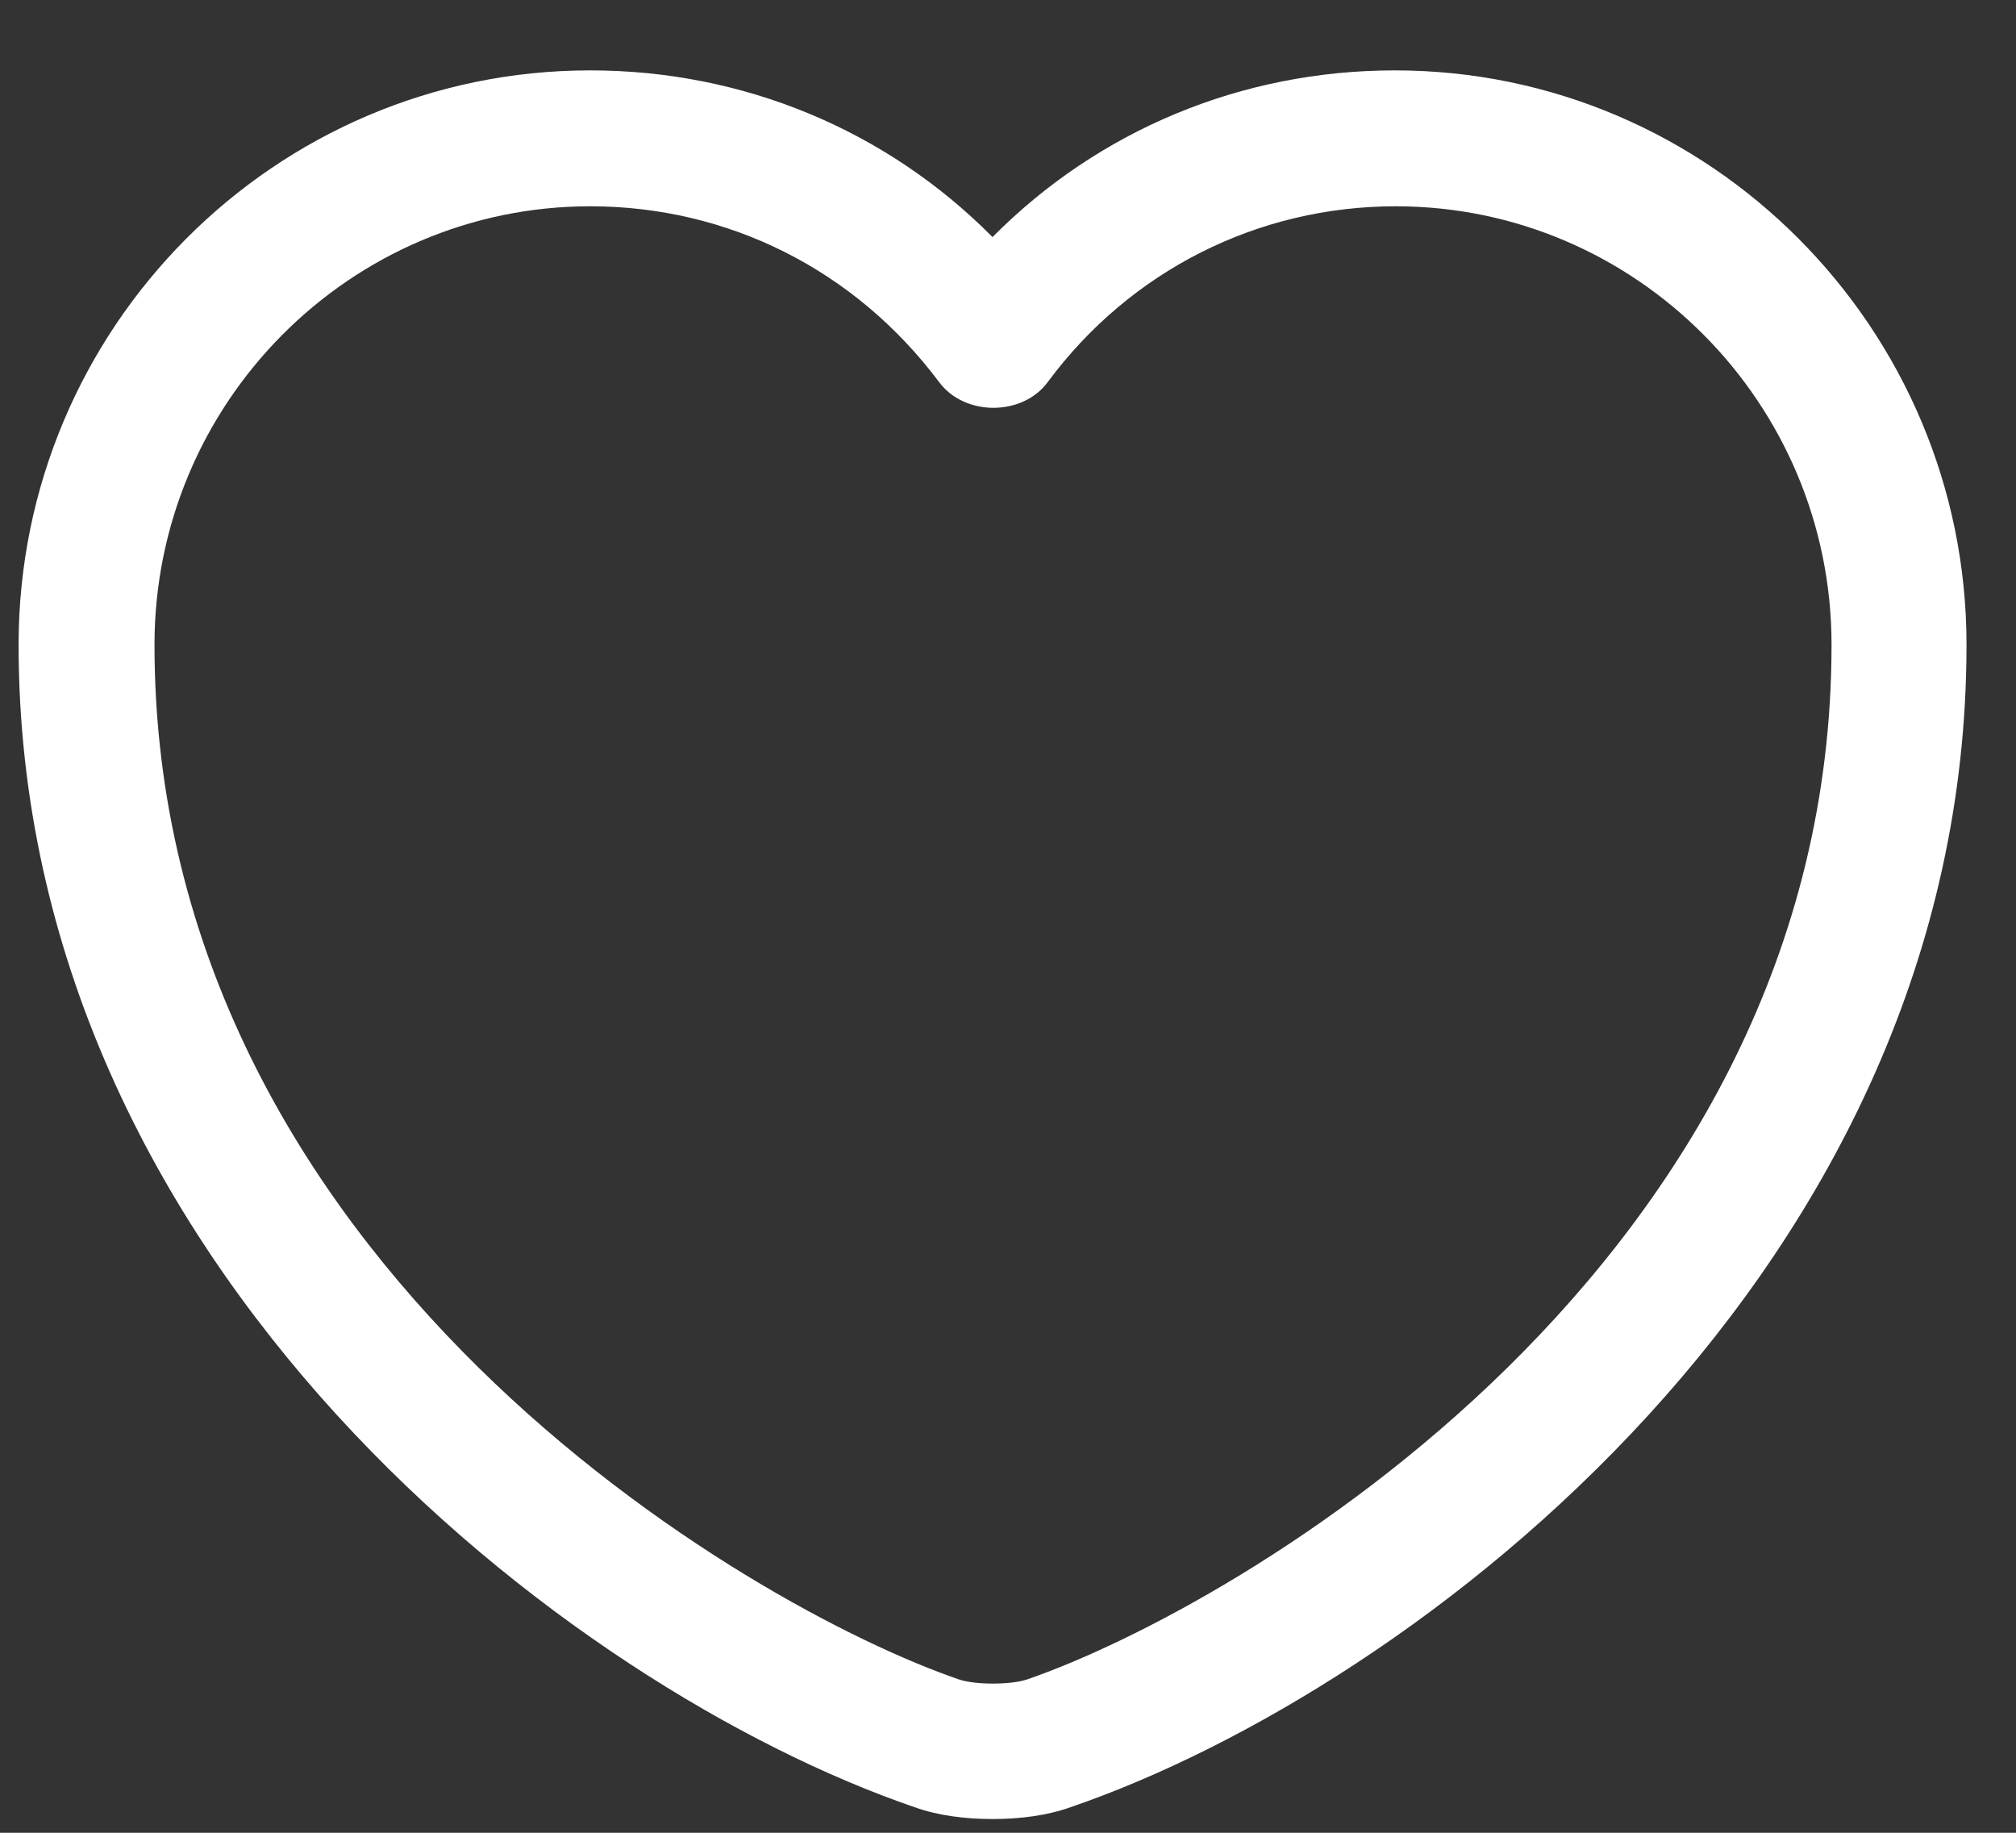 <svg width="22" height="20" viewBox="0 0 22 20" fill="none" xmlns="http://www.w3.org/2000/svg">
<rect x="0" y="0" width="22" height="20" fill="#333333" stroke="none"/>
<path d="M10.831 19.85C10.525 19.85 10.228 19.81 9.981 19.721C6.204 18.426 0.203 13.829 0.203 7.036C0.203 3.576 3.001 0.768 6.441 0.768C8.112 0.768 9.675 1.42 10.831 2.587C11.988 1.42 13.55 0.768 15.221 0.768C18.662 0.768 21.46 3.585 21.46 7.036C21.46 13.838 15.459 18.426 11.682 19.721C11.434 19.81 11.138 19.85 10.831 19.85ZM6.441 2.251C3.821 2.251 1.686 4.396 1.686 7.036C1.686 13.789 8.182 17.546 10.466 18.327C10.643 18.387 11.029 18.387 11.207 18.327C13.481 17.546 19.987 13.799 19.987 7.036C19.987 4.396 17.851 2.251 15.231 2.251C13.728 2.251 12.334 2.953 11.434 4.169C11.158 4.544 10.525 4.544 10.248 4.169C9.329 2.943 7.944 2.251 6.441 2.251Z" fill="white"/>
</svg>

